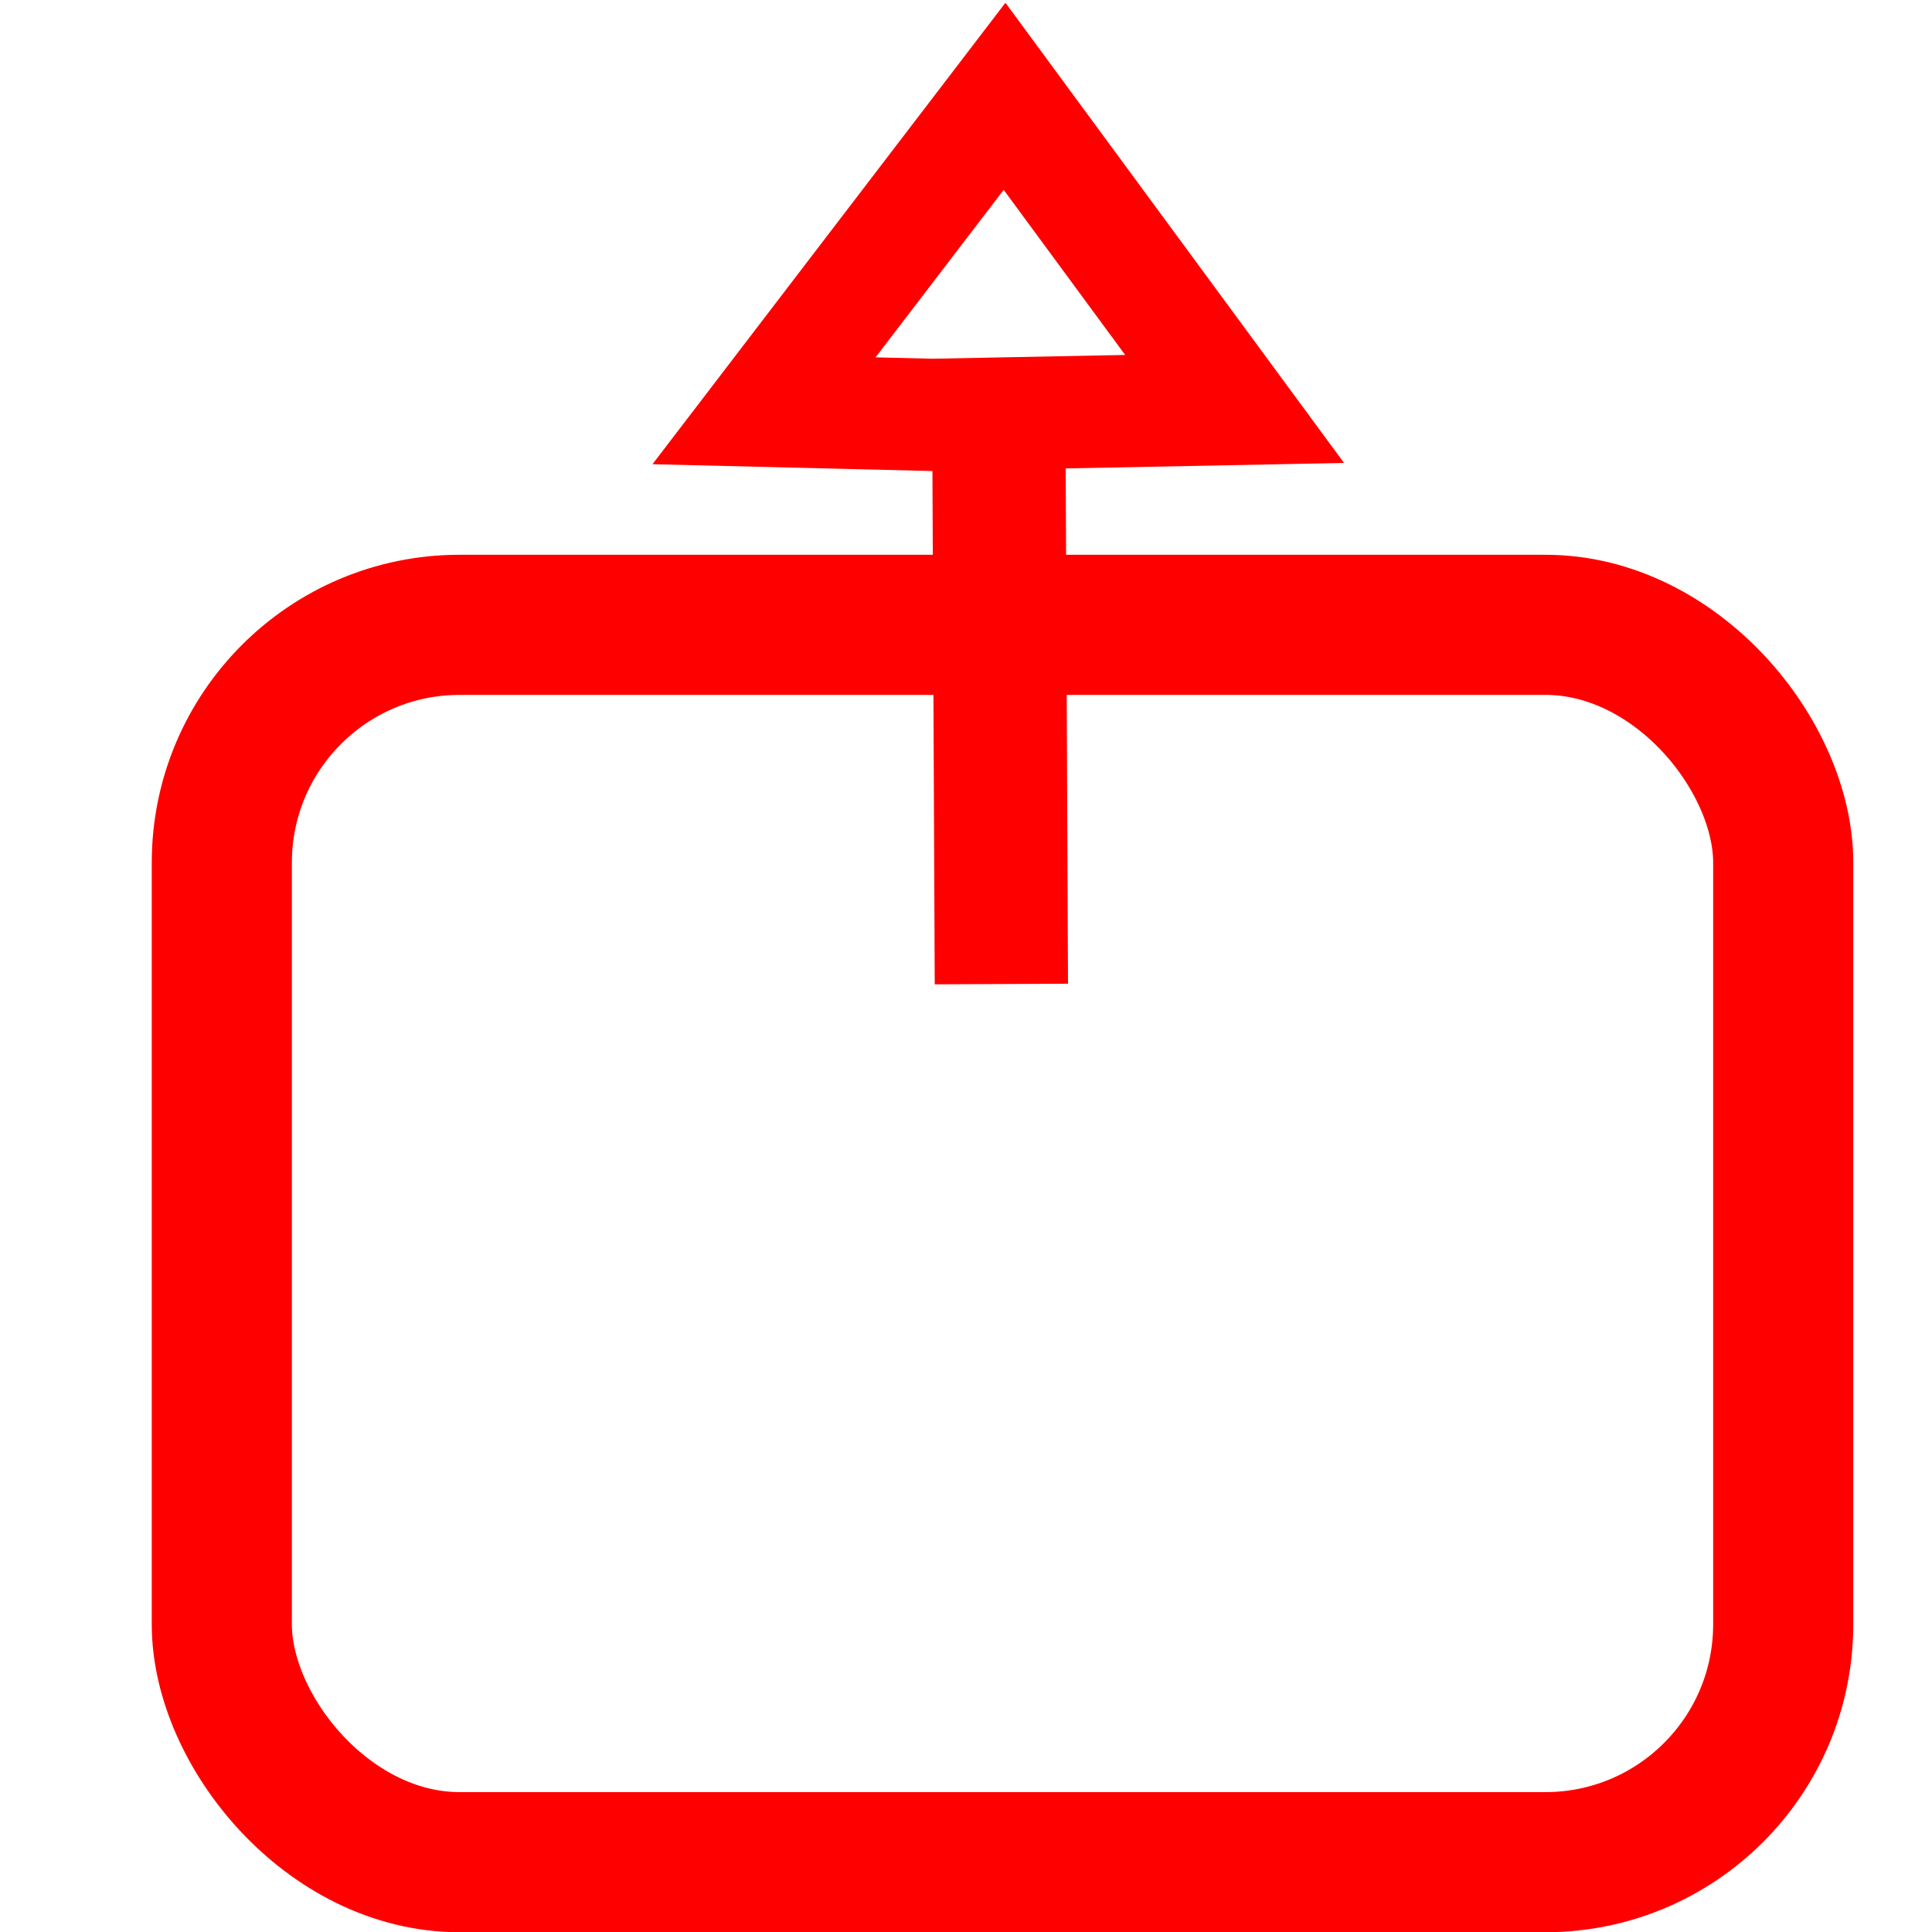 <?xml version="1.0" encoding="UTF-8" standalone="no"?>
<!-- Created with Inkscape (http://www.inkscape.org/) -->

<svg
   width="16"
   height="16"
   viewBox="0 0 4.233 4.233"
   version="1.1"
   id="svg5"
   inkscape:version="1.2.1 (9c6d41e410, 2022-07-14)"
   sodipodi:docname="share_icon.svg"
   xmlns:inkscape="http://www.inkscape.org/namespaces/inkscape"
   xmlns:sodipodi="http://sodipodi.sourceforge.net/DTD/sodipodi-0.dtd"
   xmlns="http://www.w3.org/2000/svg"
   xmlns:svg="http://www.w3.org/2000/svg">
  <sodipodi:namedview
     id="namedview7"
     pagecolor="#505050"
     bordercolor="#ffffff"
     borderopacity="1"
     inkscape:showpageshadow="0"
     inkscape:pageopacity="0"
     inkscape:pagecheckerboard="1"
     inkscape:deskcolor="#505050"
     inkscape:document-units="mm"
     showgrid="false"
     inkscape:zoom="35.356609"
     inkscape:cx="6.7314148"
     inkscape:cy="7.7920369"
     inkscape:window-width="1920"
     inkscape:window-height="1058"
     inkscape:window-x="-8"
     inkscape:window-y="-8"
     inkscape:window-maximized="1"
     inkscape:current-layer="layer1" />
  <defs
     id="defs2" />
  <g
     inkscape:label="Calque 1"
     inkscape:groupmode="layer"
     id="layer1">
    <rect
       style="fill:none;fill-opacity:0;stroke:#ff0000;stroke-width:0.307;stroke-dasharray:none;stroke-opacity:1"
       id="rect612"
       width="3.421"
       height="2.711"
       x="0.486"
       y="1.369"
       ry="0.521" />
    <path
       style="fill:none;stroke:#ff0000;stroke-width:0.292px;stroke-linecap:butt;stroke-linejoin:miter;stroke-opacity:1"
       d="m 2.194,2.156 -0.006,-1.339"
       id="path1170" />
    <path
       style="fill:none;stroke:#ff0000;stroke-width:0.246px;stroke-linecap:butt;stroke-linejoin:miter;stroke-opacity:1"
       d="M 2.043,0.909 1.674,0.9 2.201,0.211 2.705,0.896 Z"
       id="path1178" />
  </g>
</svg>
